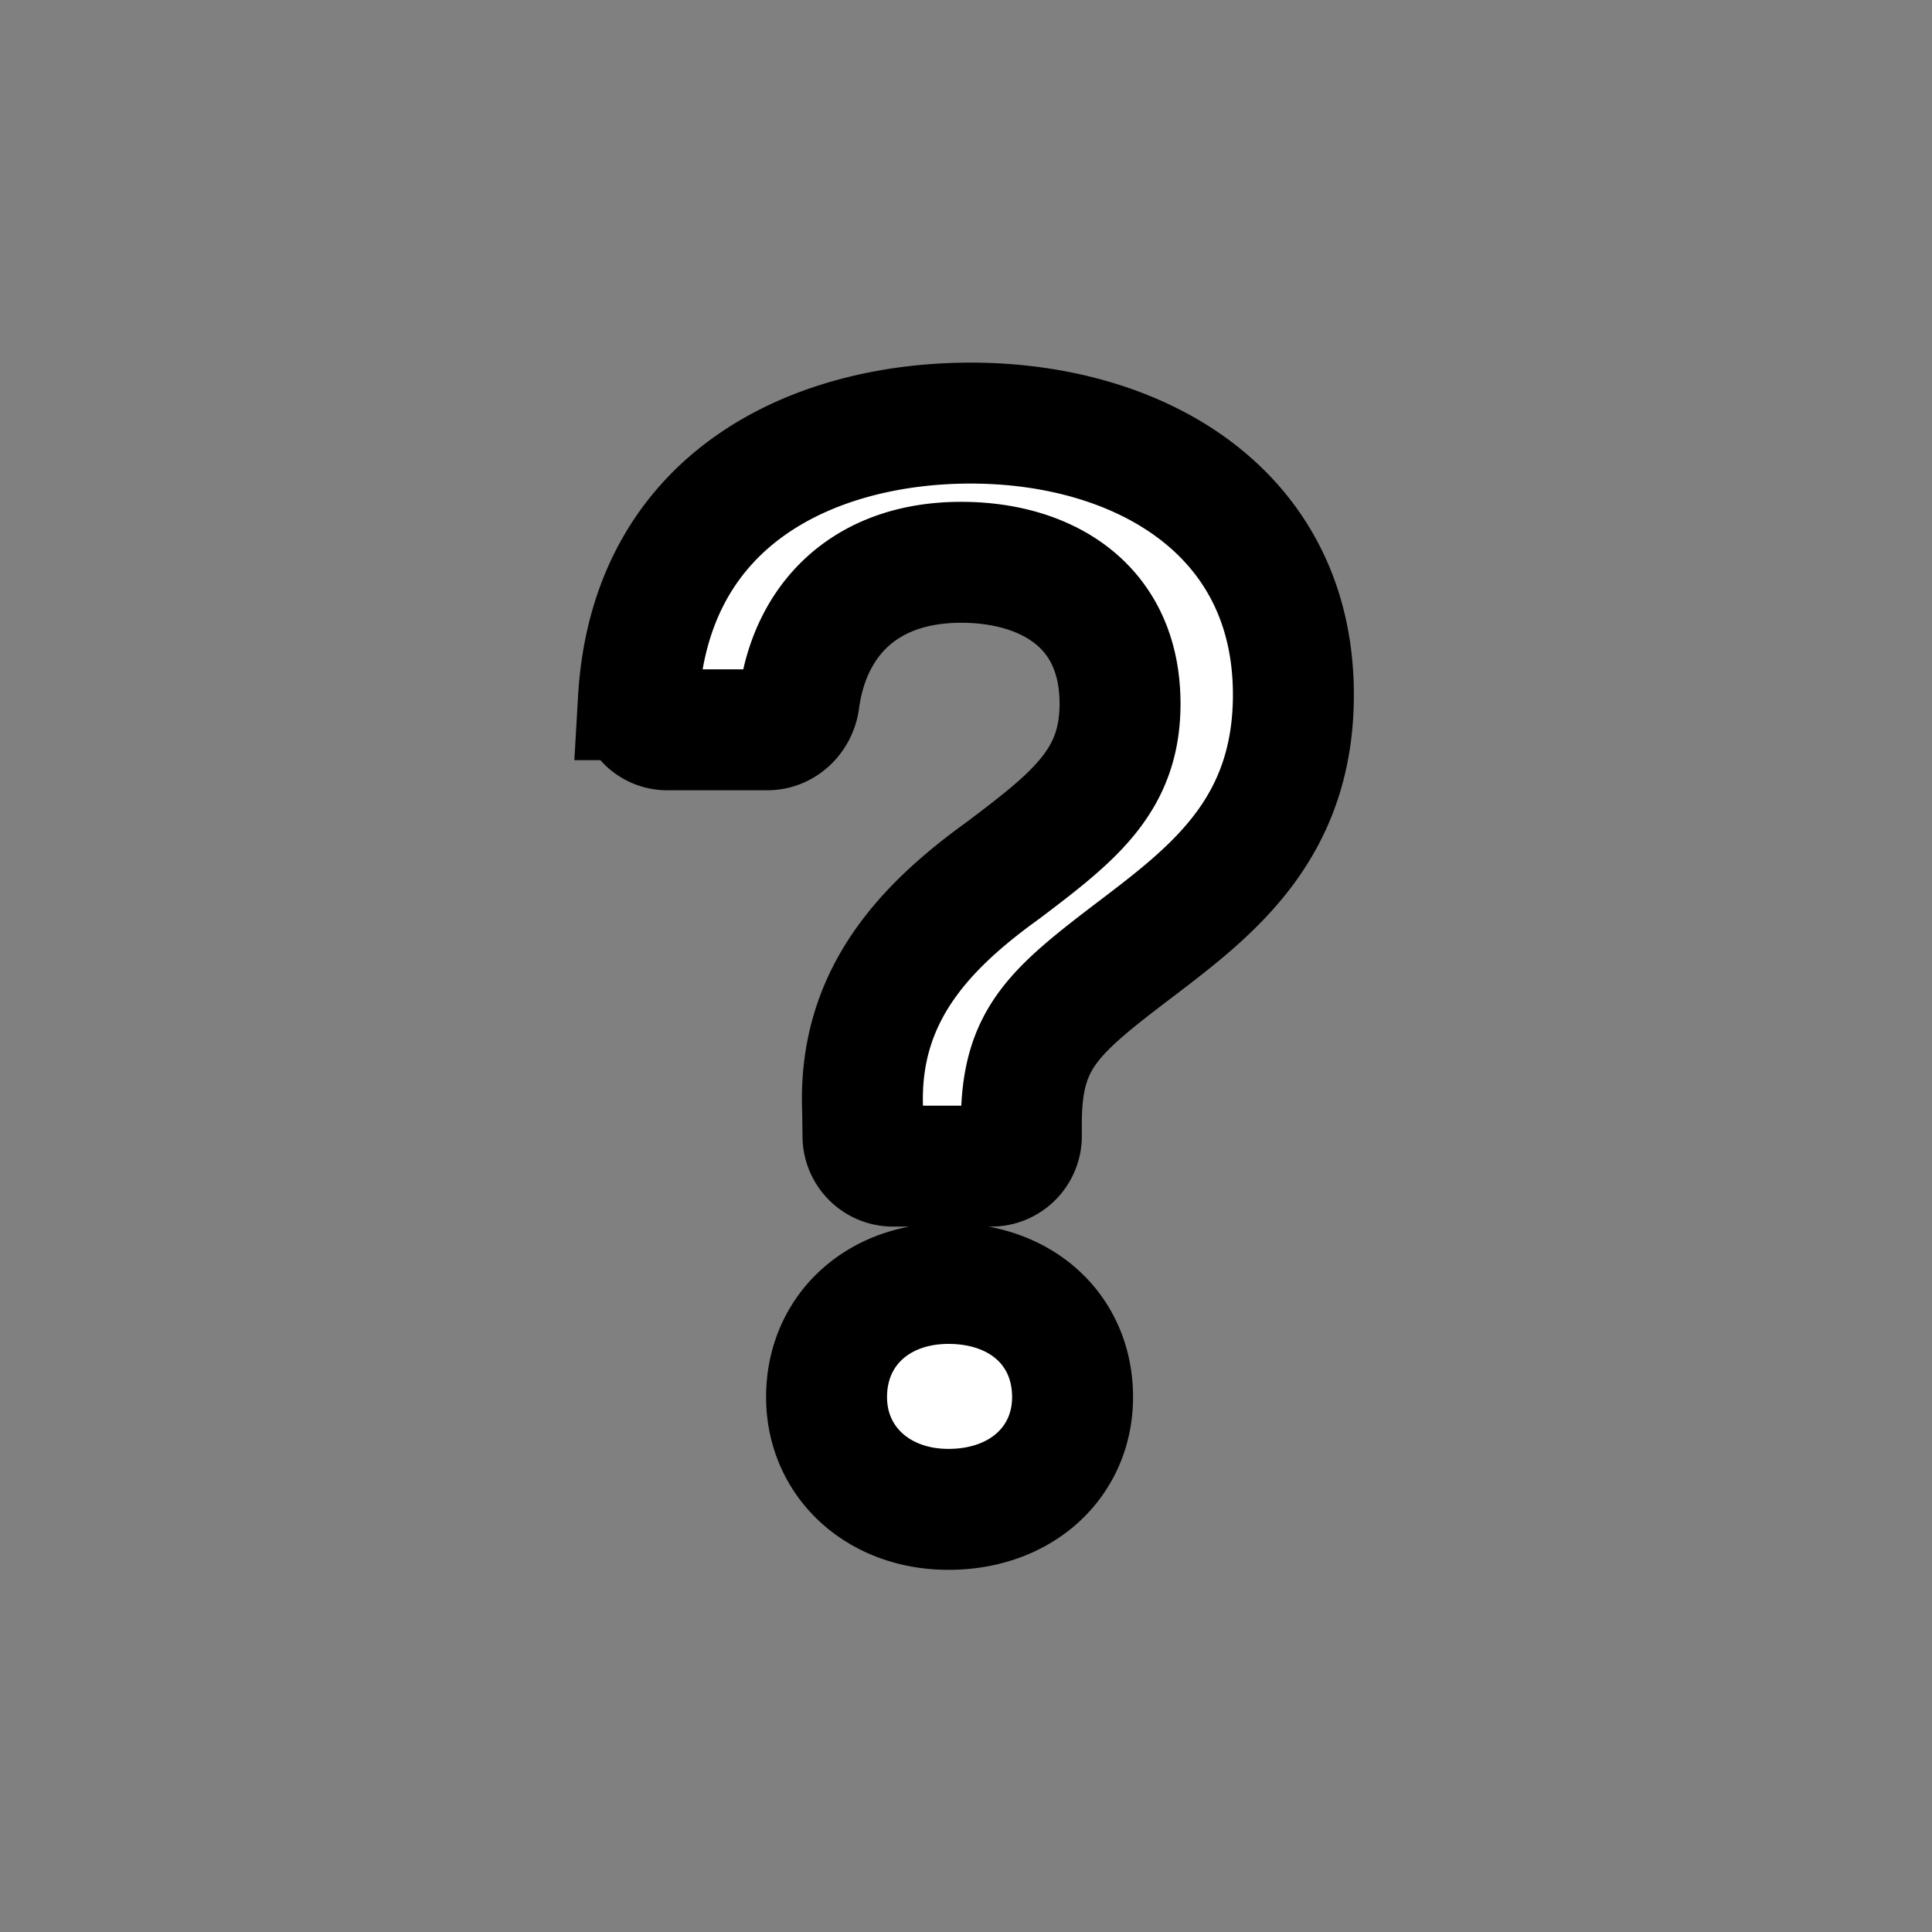<?xml version="1.0" encoding="UTF-8" standalone="no"?>
<!-- Created with Inkscape (http://www.inkscape.org/) -->

<svg
   width="16"
   height="16"
   viewBox="0 0 4.233 4.233"
   version="1.1"
   id="svg5"
   sodipodi:docname="unmapped-entrance.svg"
   inkscape:export-filename="unmapped-entrance.svg"
   inkscape:export-xdpi="96"
   inkscape:export-ydpi="96"
   inkscape:version="1.2.1 (9c6d41e410, 2022-07-14)"
   xmlns:inkscape="http://www.inkscape.org/namespaces/inkscape"
   xmlns:sodipodi="http://sodipodi.sourceforge.net/DTD/sodipodi-0.dtd"
   xmlns="http://www.w3.org/2000/svg"
   xmlns:svg="http://www.w3.org/2000/svg">
  <rect x="0" y="0" width="4.233" height="4.233" fill="#808080" stroke="none"/>
  <sodipodi:namedview
     id="namedview137"
     pagecolor="#ffffff"
     bordercolor="#000000"
     borderopacity="0.25"
     inkscape:showpageshadow="2"
     inkscape:pageopacity="0.0"
     inkscape:pagecheckerboard="0"
     inkscape:deskcolor="#d1d1d1"
     showgrid="false"
     inkscape:zoom="64.1875"
     inkscape:cx="8"
     inkscape:cy="8"
     inkscape:window-width="3840"
     inkscape:window-height="2091"
     inkscape:window-x="2560"
     inkscape:window-y="0"
     inkscape:window-maximized="1"
     inkscape:current-layer="svg5" />
  <defs
     id="defs2" />
  <path
     d="m 1.399,1.533 a 0.063,0.063 0 0 0 0.064,0.066 h 0.218 c 0.037,0 0.066,-0.03 0.07,-0.066 0.024,-0.174 0.143,-0.301 0.355,-0.301 0.182,0 0.348,0.091 0.348,0.31 0,0.168 -0.099,0.246 -0.255,0.364 C 2.021,2.034 1.88,2.186 1.89,2.432 l 7.938e-4,0.058 a 0.066,0.066 0 0 0 0.066,0.065 h 0.215 a 0.066,0.066 0 0 0 0.066,-0.066 v -0.028 c 0,-0.19 0.072,-0.246 0.267,-0.394 0.161,-0.123 0.329,-0.259 0.329,-0.545 0,-0.401 -0.338,-0.595 -0.707,-0.595 -0.335,0 -0.702,0.157 -0.728,0.606 z M 1.811,3.061 c 0,0.141 0.112,0.246 0.267,0.246 0.161,0 0.272,-0.105 0.272,-0.246 0,-0.146 -0.111,-0.249 -0.272,-0.249 -0.155,0 -0.267,0.103 -0.267,0.249 z"
     id="path2"
     style="fill:#ffffff;fill-opacity:1;stroke:#000000;stroke-width:0.265;stroke-linecap:butt;stroke-linejoin:miter;stroke-dasharray:none;stroke-opacity:1;paint-order:stroke markers fill" />
</svg>
